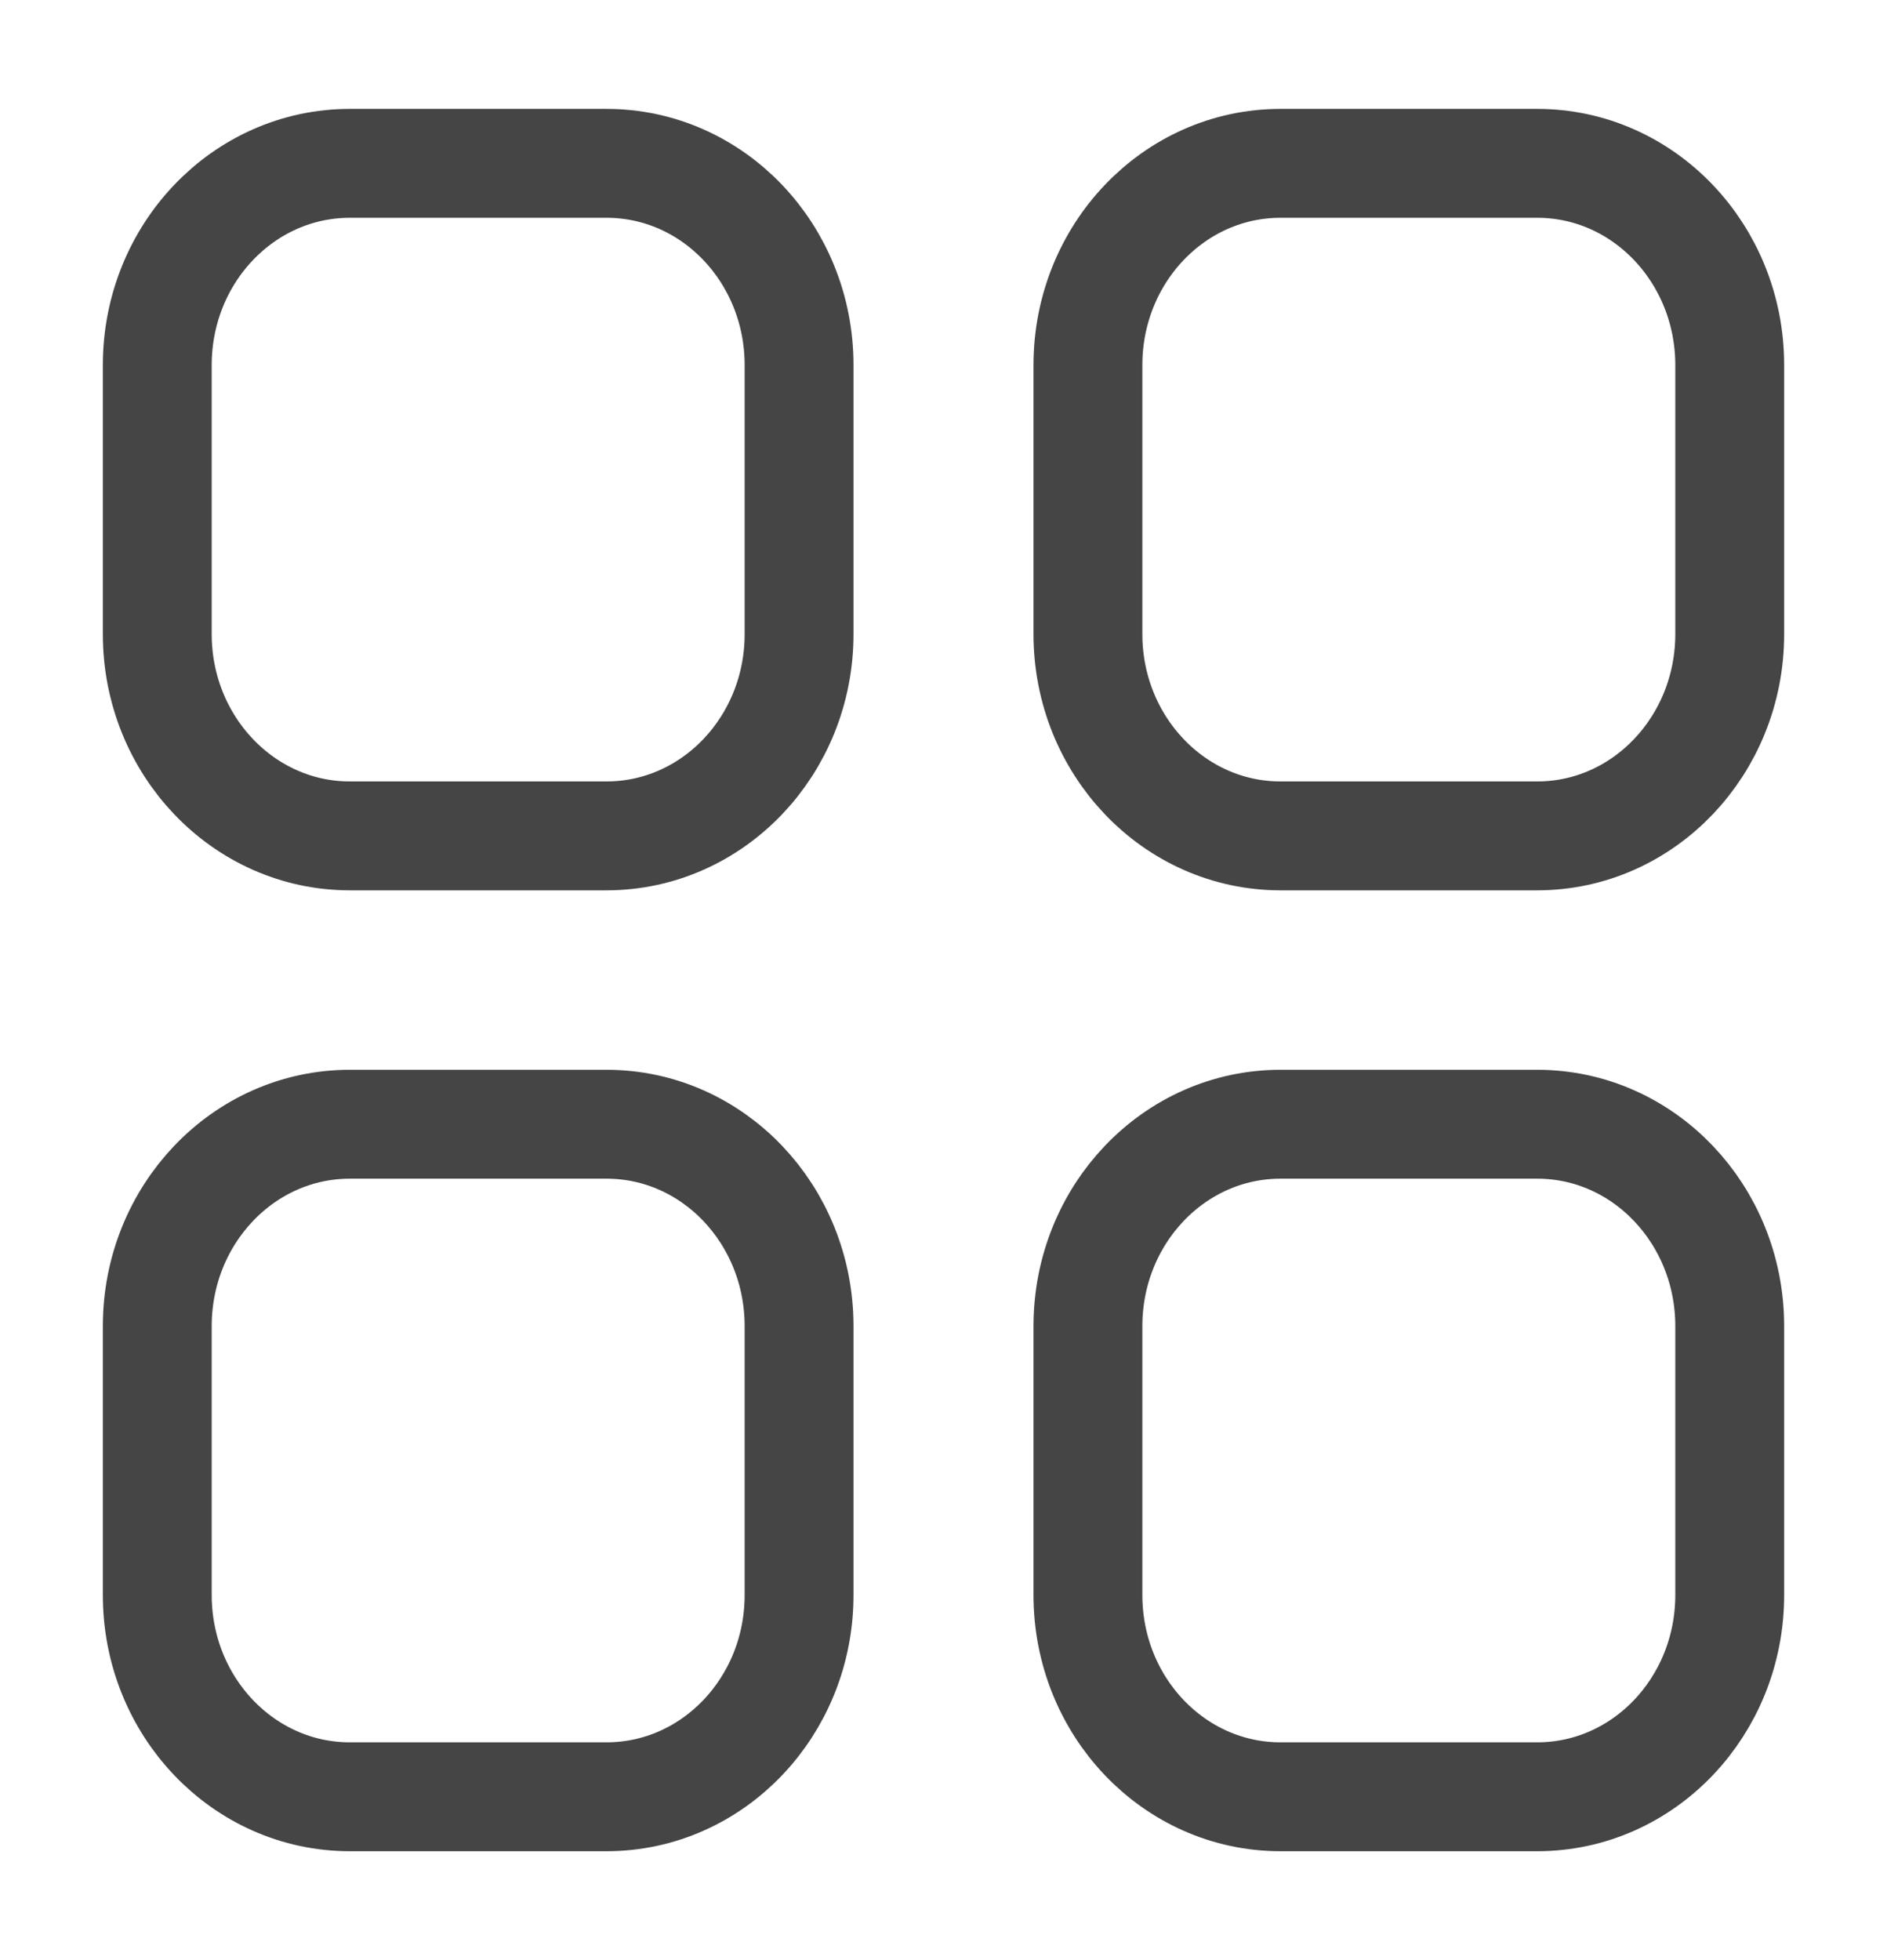 <svg width="26" height="27" viewBox="0 0 26 27" fill="none" xmlns="http://www.w3.org/2000/svg">
<g id="category">
<g id="Group">
<path id="Vector" fill-rule="evenodd" clip-rule="evenodd" d="M17.643 2.25H21.181C22.646 2.25 23.833 3.494 23.833 5.029V8.735C23.833 10.268 22.646 11.514 21.181 11.514H17.643C16.177 11.514 14.99 10.268 14.99 8.735V5.029C14.99 3.494 16.177 2.25 17.643 2.25ZM4.82 2.25H8.357C9.823 2.25 11.01 3.494 11.01 5.029V8.735C11.01 10.268 9.823 11.514 8.357 11.514H4.82C3.354 11.514 2.167 10.268 2.167 8.735V5.029C2.167 3.494 3.354 2.25 4.82 2.25ZM4.82 15.486H8.357C9.823 15.486 11.01 16.731 11.01 18.267V21.971C11.01 23.506 9.823 24.75 8.357 24.75H4.82C3.354 24.75 2.167 23.506 2.167 21.971V18.267C2.167 16.731 3.354 15.486 4.82 15.486ZM17.643 15.486H21.181C22.646 15.486 23.833 16.731 23.833 18.267V21.971C23.833 23.506 22.646 24.75 21.181 24.75H17.643C16.177 24.75 14.99 23.506 14.99 21.971V18.267C14.99 16.731 16.177 15.486 17.643 15.486Z" stroke="black" stroke-opacity="0.73" stroke-width="1.5" stroke-linecap="round" stroke-linejoin="round"/>
</g>
</g>
</svg>
